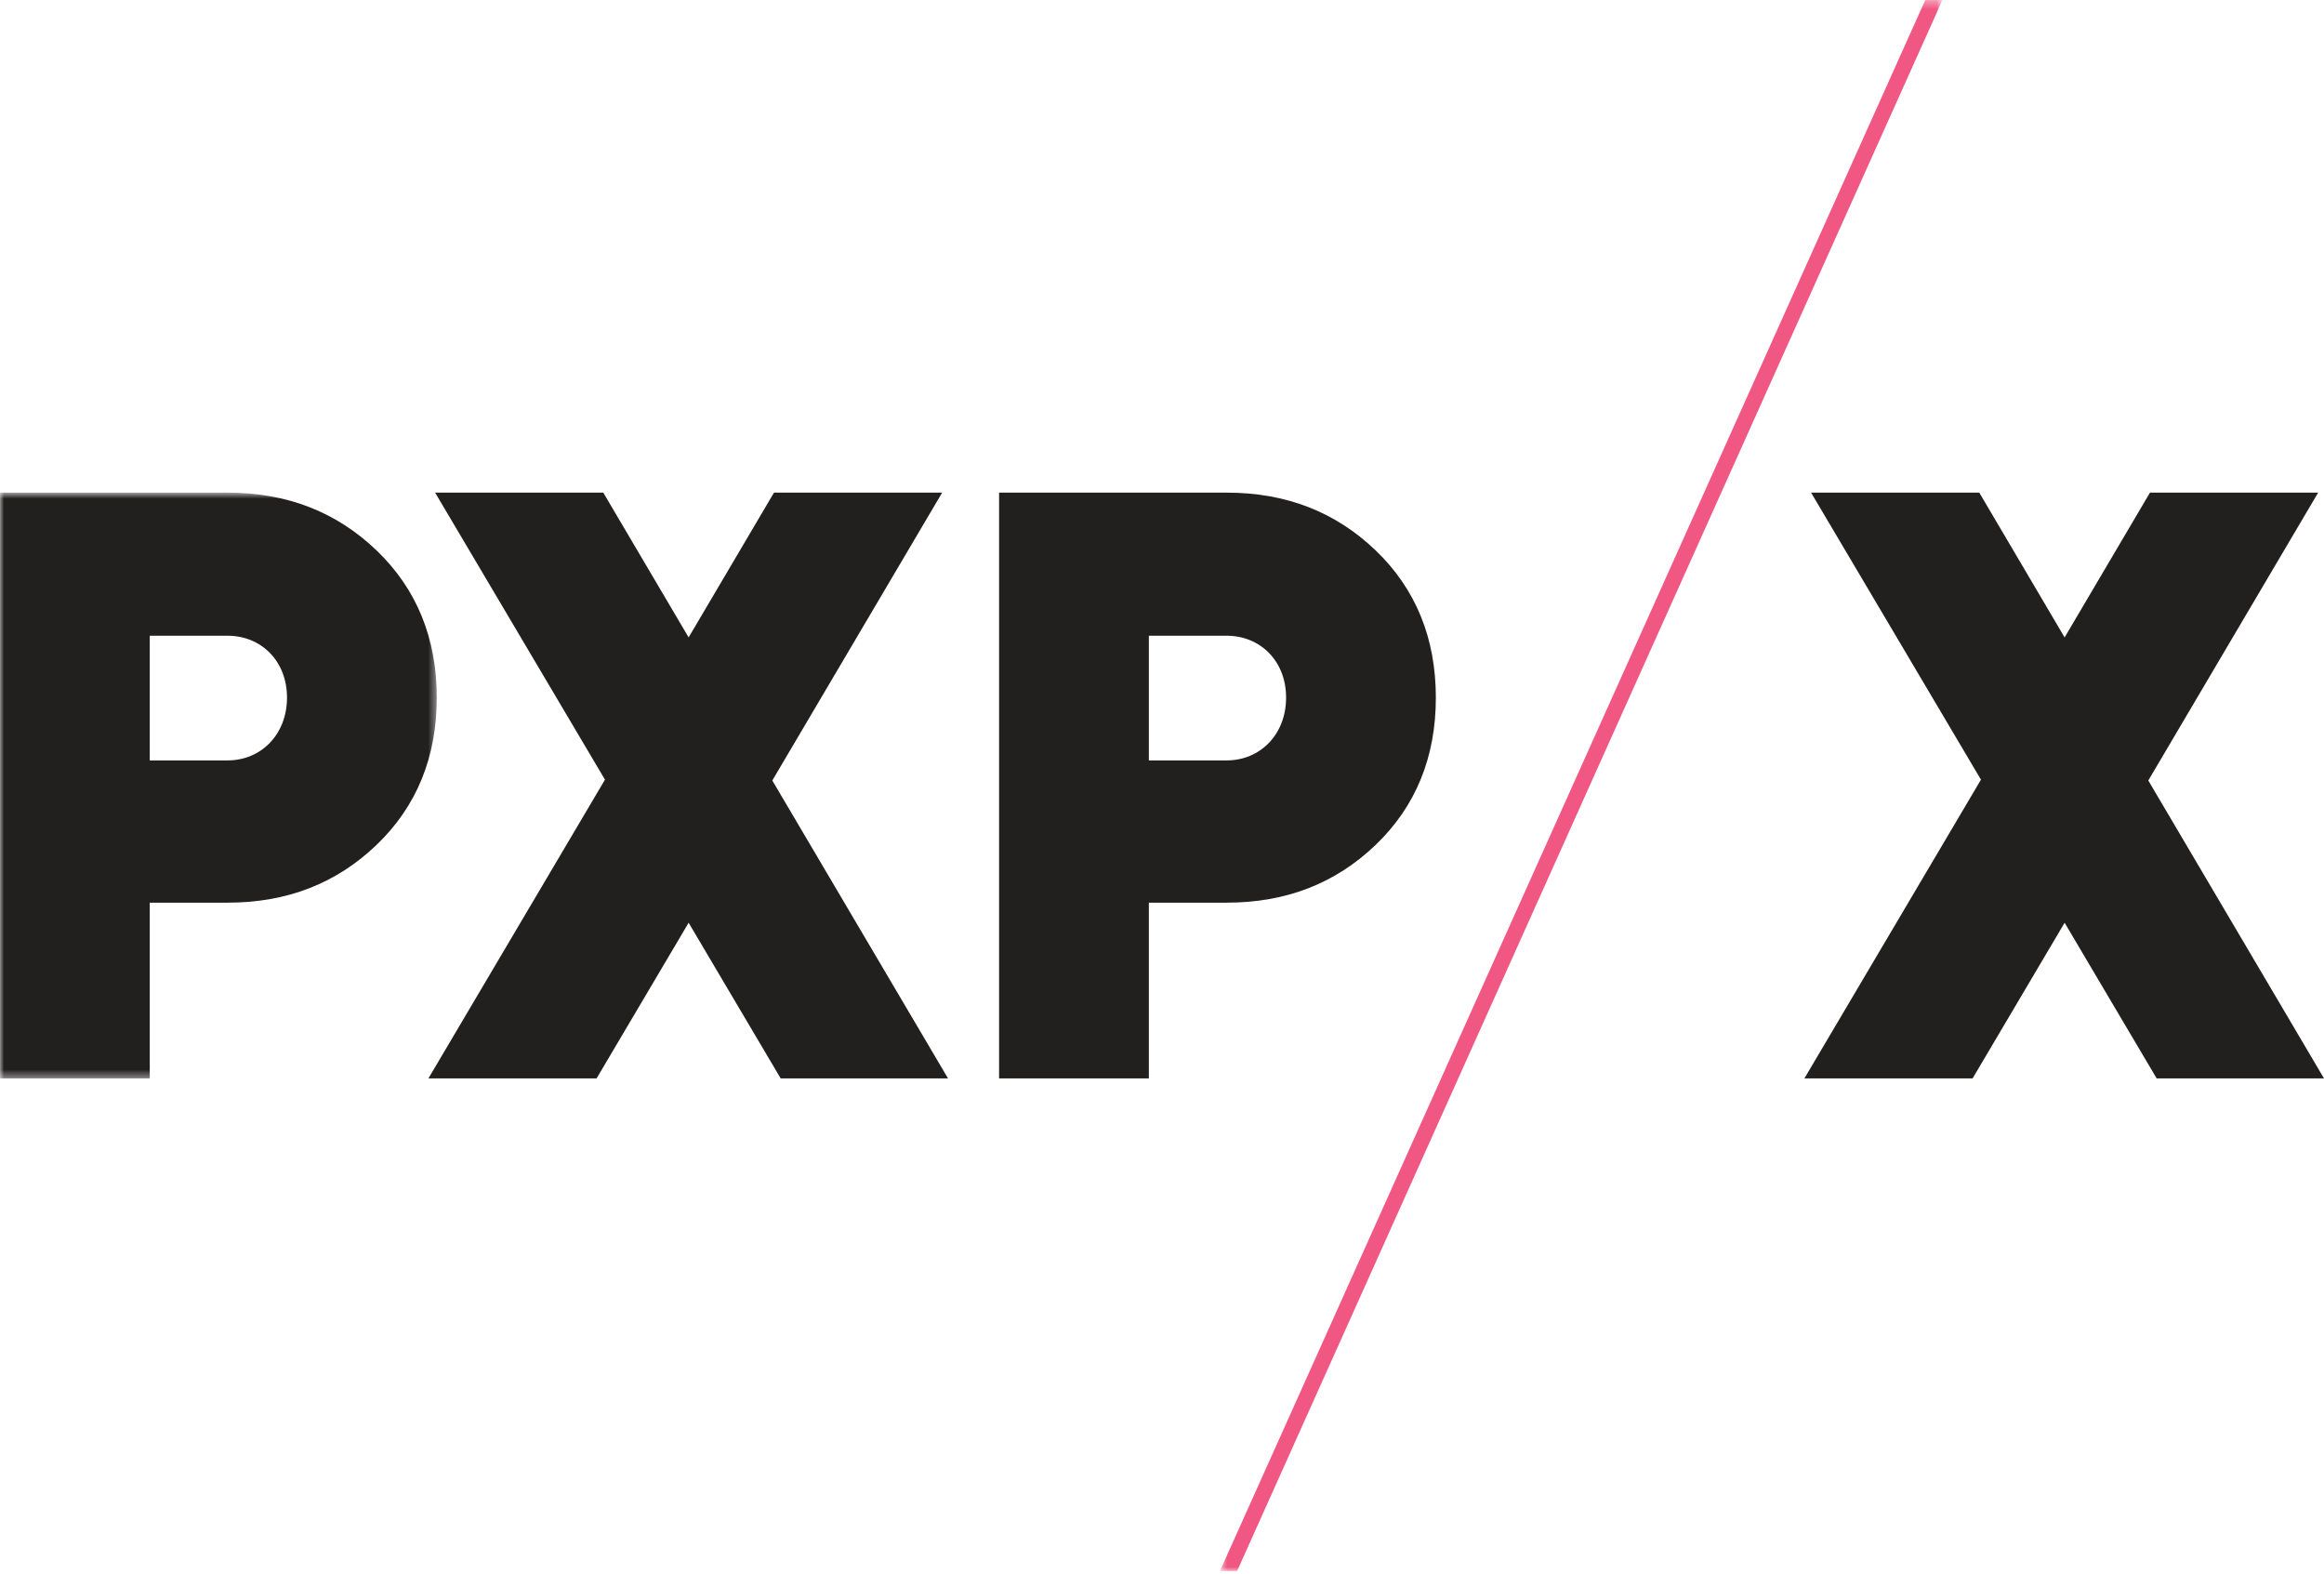 <?xml version="1.0" encoding="UTF-8" standalone="no"?>
<svg width="285px" height="193px" viewBox="0 0 285 193" version="1.1" xmlns="http://www.w3.org/2000/svg" xmlns:xlink="http://www.w3.org/1999/xlink">
    <!-- Generator: Sketch 49.3 (51167) - http://www.bohemiancoding.com/sketch -->
    <title>Page 1</title>
    <desc>Created with Sketch.</desc>
    <defs>
        <polygon id="path-1" points="0 0.767 53.562 0.767 53.562 72.594 0 72.594"></polygon>
        <polygon id="path-3" points="0.604 0.361 89.208 0.361 89.208 193 0.604 193"></polygon>
    </defs>
    <g id="Atomic-Library" stroke="none" stroke-width="1" fill="none" fill-rule="evenodd">
        <g id="Icons" transform="translate(-44, -46)">
            <g id="Page-1" transform="translate(44, 45)">
                <g id="Group-3" transform="translate(0, 60.639)">
                    <mask id="mask-2" fill="white">
                        <use xlink:href="#path-1"></use>
                    </mask>
                    <g id="Clip-2"></g>
                    <path d="M27.91,33.602 C32.014,33.602 35.196,30.421 35.196,25.907 C35.196,21.391 32.014,18.314 27.91,18.314 L18.366,18.314 L18.366,33.602 L27.91,33.602 Z M27.91,0.767 C35.196,0.767 41.248,3.127 46.173,7.848 C51.099,12.568 53.562,18.622 53.562,25.907 C53.562,33.192 51.099,39.246 46.173,43.966 C41.248,48.686 35.196,51.045 27.91,51.045 L18.366,51.045 L18.366,72.594 L-0.001,72.594 L-0.001,0.767 L27.91,0.767 Z" id="Fill-1" fill="#221F1F" mask="url(#mask-2)"></path>
                </g>
                <polygon id="Fill-4" fill="#221F1F" points="116.259 133.233 95.737 133.233 84.449 114.146 73.162 133.233 52.538 133.233 74.189 96.601 53.359 61.406 73.983 61.406 84.449 79.158 94.916 61.406 115.54 61.406 94.711 96.703"></polygon>
                <path d="M150.432,94.241 C154.536,94.241 157.717,91.06 157.717,86.546 C157.717,82.03 154.536,78.953 150.432,78.953 L140.888,78.953 L140.888,94.241 L150.432,94.241 Z M150.432,61.406 C157.717,61.406 163.77,63.766 168.696,68.487 C173.621,73.207 176.083,79.261 176.083,86.546 C176.083,93.831 173.621,99.885 168.696,104.605 C163.77,109.325 157.717,111.684 150.432,111.684 L140.888,111.684 L140.888,133.233 L122.521,133.233 L122.521,61.406 L150.432,61.406 Z" id="Fill-6" fill="#221F1F"></path>
                <g id="Group-10" transform="translate(149, 0.639)">
                    <mask id="mask-4" fill="white">
                        <use xlink:href="#path-3"></use>
                    </mask>
                    <g id="Clip-9"></g>
                    <polygon id="Fill-8" fill="#F05783" mask="url(#mask-4)" points="2.708 193 0.604 193 87.104 0.36 89.208 0.36"></polygon>
                </g>
                <polygon id="Fill-11" fill="#221F1F" points="285 133.233 264.479 133.233 253.191 114.146 241.905 133.233 221.279 133.233 242.931 96.601 222.1 61.406 242.727 61.406 253.191 79.158 263.658 61.406 284.282 61.406 263.453 96.703"></polygon>
            </g>
        </g>
    </g>
</svg>